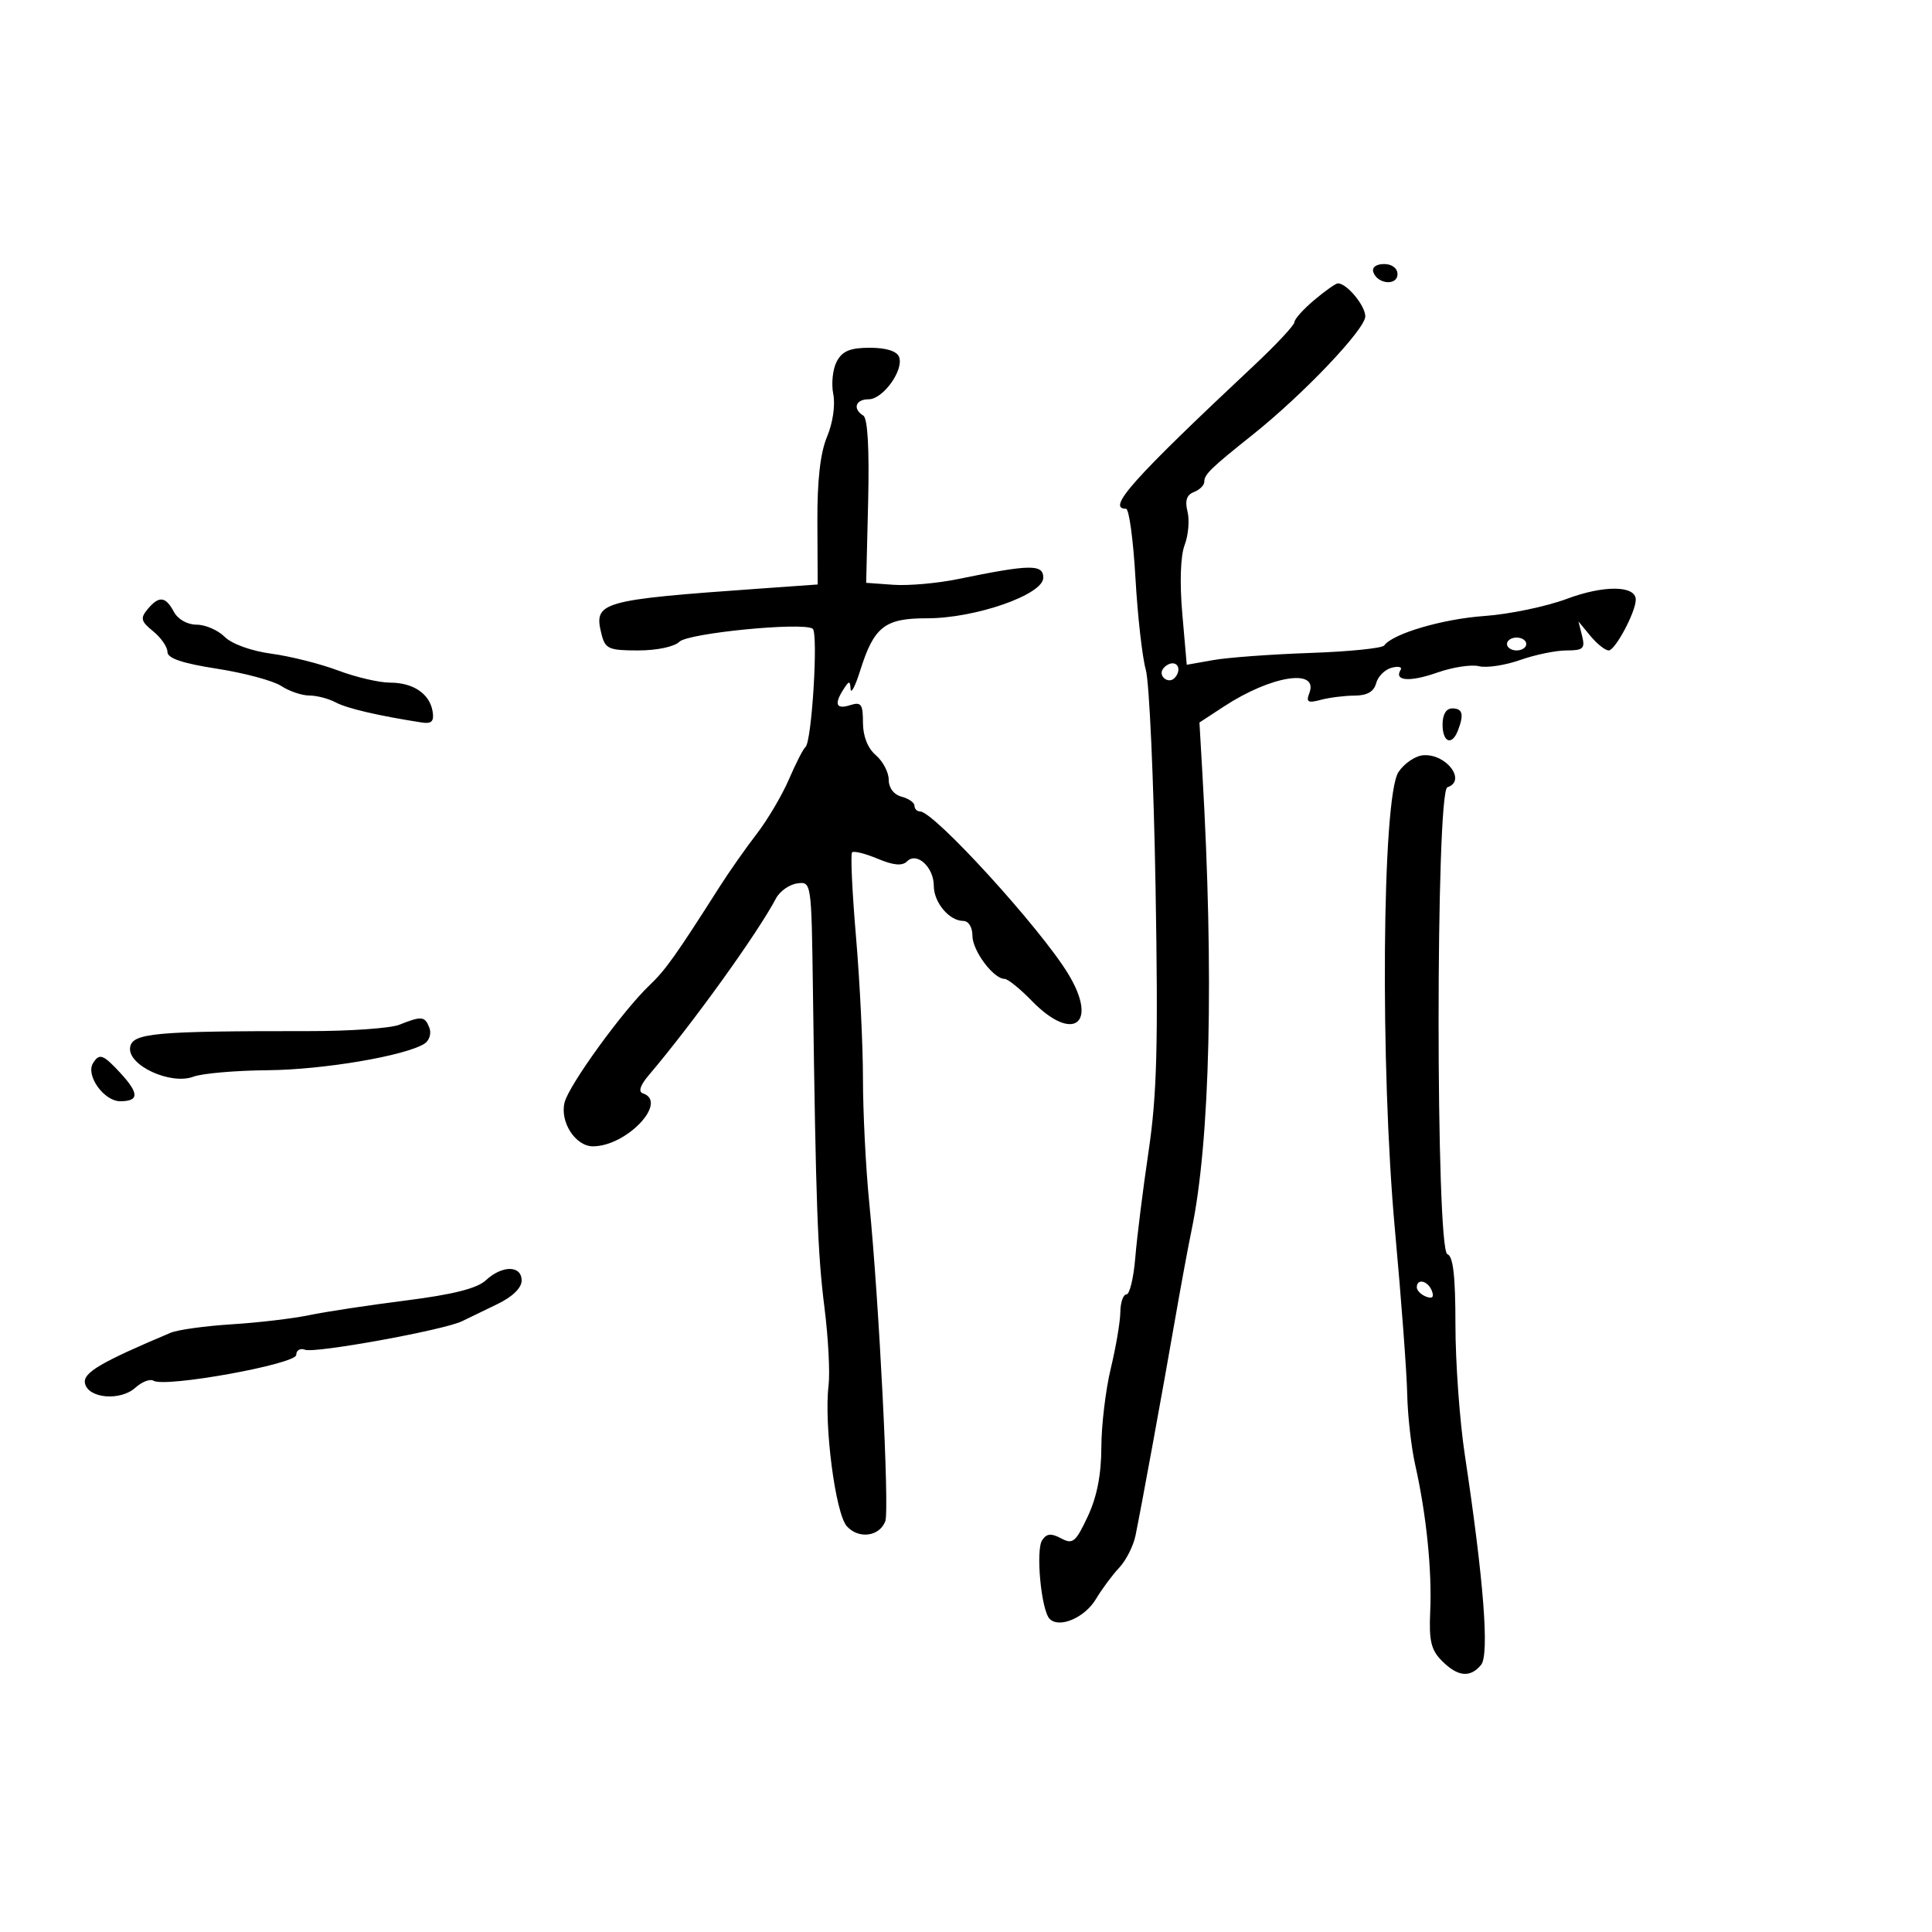 <svg xmlns="http://www.w3.org/2000/svg" width="300" height="300" viewBox="0 0 300 300" version="1.1">
	<path d="M 213.250 42.250 C 213.880 44.142, 217 44.411, 217 42.573 C 217 41.646, 216.145 41, 214.917 41 C 213.695 41, 213.005 41.517, 213.250 42.250 M 204.077 46.589 C 202.385 48.013, 201 49.556, 201 50.018 C 201 50.480, 198.207 53.478, 194.794 56.679 C 175.816 74.478, 171.776 79, 174.850 79 C 175.318 79, 175.976 83.838, 176.313 89.750 C 176.650 95.662, 177.373 102.075, 177.919 104 C 178.465 105.925, 179.146 121.102, 179.433 137.726 C 179.856 162.288, 179.654 169.972, 178.357 178.726 C 177.478 184.652, 176.549 192.088, 176.291 195.250 C 176.033 198.412, 175.412 201, 174.911 201 C 174.410 201, 173.984 202.238, 173.964 203.750 C 173.945 205.262, 173.277 209.200, 172.480 212.500 C 171.683 215.800, 171.024 221.317, 171.016 224.761 C 171.005 229.011, 170.325 232.458, 168.899 235.492 C 167.026 239.477, 166.578 239.844, 164.772 238.878 C 163.231 238.053, 162.527 238.118, 161.833 239.147 C 160.794 240.688, 161.678 250.049, 162.988 251.377 C 164.487 252.896, 168.453 251.195, 170.183 248.291 C 171.098 246.756, 172.717 244.575, 173.781 243.444 C 174.845 242.314, 175.988 240.064, 176.320 238.444 C 177.230 234.011, 180.576 215.730, 182.440 205 C 183.348 199.775, 184.513 193.475, 185.030 191 C 187.916 177.159, 188.521 151.301, 186.693 119.846 L 186.249 112.192 190.066 109.693 C 197.406 104.888, 204.808 103.731, 203.314 107.623 C 202.778 109.022, 203.089 109.207, 205.081 108.674 C 206.412 108.318, 208.780 108.021, 210.344 108.014 C 212.293 108.004, 213.344 107.400, 213.686 106.092 C 213.960 105.043, 215.044 103.960, 216.094 103.686 C 217.144 103.411, 217.770 103.563, 217.485 104.024 C 216.419 105.748, 218.928 105.937, 223.144 104.448 C 225.540 103.603, 228.465 103.152, 229.645 103.448 C 230.825 103.744, 233.694 103.314, 236.021 102.493 C 238.348 101.672, 241.597 101, 243.242 101 C 245.845 101, 246.160 100.708, 245.668 98.750 L 245.104 96.500 246.962 98.750 C 247.984 99.987, 249.260 101, 249.796 101 C 250.808 101, 254 95.016, 254 93.118 C 254 90.897, 249.055 90.836, 243.310 92.985 C 240.116 94.180, 234.352 95.380, 230.501 95.652 C 224.011 96.109, 216.258 98.389, 214.937 100.229 C 214.627 100.660, 209.452 101.183, 203.437 101.390 C 197.422 101.597, 190.650 102.095, 188.389 102.497 L 184.278 103.226 183.588 95.313 C 183.164 90.451, 183.303 86.332, 183.950 84.631 C 184.529 83.107, 184.730 80.772, 184.396 79.440 C 183.969 77.740, 184.266 76.835, 185.394 76.402 C 186.277 76.063, 187 75.352, 187 74.822 C 187 73.666, 187.970 72.721, 194.501 67.517 C 202.353 61.259, 212 51.121, 212 49.125 C 212 47.454, 209.135 44, 207.748 44 C 207.421 44, 205.769 45.165, 204.077 46.589 M 129.935 56.122 C 129.310 57.289, 129.063 59.567, 129.387 61.184 C 129.729 62.893, 129.325 65.669, 128.425 67.812 C 127.372 70.317, 126.890 74.588, 126.923 81.128 L 126.971 90.757 118.236 91.378 C 93.088 93.166, 92.140 93.437, 93.407 98.487 C 93.977 100.756, 94.528 101, 99.090 101 C 101.992 101, 104.716 100.427, 105.490 99.653 C 106.829 98.314, 124.498 96.572, 126.183 97.613 C 127.093 98.176, 126.063 115.208, 125.071 116 C 124.727 116.275, 123.575 118.525, 122.511 121 C 121.447 123.475, 119.189 127.300, 117.492 129.500 C 115.795 131.700, 113.191 135.412, 111.704 137.750 C 104.951 148.364, 103.333 150.639, 100.858 152.990 C 96.725 156.917, 88.350 168.468, 87.669 171.181 C 86.909 174.209, 89.356 178, 92.070 178 C 97.302 178, 103.815 171.105, 99.837 169.779 C 99.081 169.527, 99.402 168.533, 100.750 166.946 C 107.569 158.916, 117.656 144.896, 120.497 139.500 C 121.076 138.400, 122.551 137.356, 123.775 137.180 C 125.992 136.862, 126.001 136.923, 126.230 153.680 C 126.687 187.127, 126.960 194.641, 128.018 203 C 128.611 207.675, 128.899 213.129, 128.660 215.120 C 127.928 221.211, 129.723 235.036, 131.500 237 C 133.331 239.024, 136.554 238.604, 137.468 236.223 C 138.135 234.484, 136.506 202.159, 134.972 186.714 C 134.437 181.332, 134 172.694, 134 167.519 C 134 162.343, 133.514 152.421, 132.920 145.468 C 132.326 138.516, 132.052 132.615, 132.312 132.355 C 132.571 132.095, 134.360 132.541, 136.287 133.346 C 138.760 134.380, 140.102 134.498, 140.853 133.747 C 142.366 132.234, 145 134.649, 145 137.551 C 145 140.137, 147.402 143, 149.571 143 C 150.397 143, 151 143.975, 151 145.311 C 151 147.622, 154.267 152, 155.991 152 C 156.493 152, 158.389 153.530, 160.205 155.400 C 166.592 161.976, 170.607 159.027, 165.877 151.234 C 161.565 144.131, 145.032 126, 142.867 126 C 142.390 126, 142 125.602, 142 125.117 C 142 124.631, 141.100 123.998, 140 123.710 C 138.800 123.396, 138 122.346, 138 121.084 C 138 119.927, 137.100 118.210, 136 117.268 C 134.740 116.189, 134 114.318, 134 112.210 C 134 109.320, 133.728 108.952, 132 109.500 C 129.823 110.191, 129.485 109.345, 131 107 C 131.862 105.667, 131.982 105.667, 132.084 107 C 132.146 107.825, 132.819 106.521, 133.578 104.101 C 135.708 97.318, 137.392 95.998, 143.905 96.010 C 151.429 96.024, 162 92.343, 162 89.710 C 162 87.577, 159.992 87.609, 148.721 89.925 C 145.542 90.578, 141.042 90.974, 138.721 90.806 L 134.500 90.500 134.805 77.843 C 135.001 69.721, 134.732 64.952, 134.055 64.534 C 132.355 63.484, 132.841 62, 134.885 62 C 137.119 62, 140.386 57.447, 139.607 55.419 C 139.263 54.521, 137.595 54, 135.067 54 C 132.017 54, 130.801 54.503, 129.935 56.122 M 22.905 94.615 C 21.758 95.996, 21.885 96.488, 23.782 98.025 C 25.002 99.013, 26 100.455, 26 101.231 C 26 102.219, 28.306 103, 33.704 103.839 C 37.940 104.498, 42.425 105.703, 43.668 106.518 C 44.912 107.333, 46.875 108, 48.031 108 C 49.186 108, 51.032 108.482, 52.132 109.071 C 53.878 110.005, 58.781 111.149, 65.500 112.190 C 67.015 112.425, 67.423 112.015, 67.181 110.500 C 66.740 107.735, 64.187 106, 60.559 105.999 C 58.876 105.999, 55.250 105.151, 52.500 104.114 C 49.750 103.077, 45.089 101.903, 42.141 101.506 C 39.016 101.084, 35.994 99.994, 34.891 98.891 C 33.851 97.851, 31.891 97, 30.535 97 C 29.094 97, 27.626 96.170, 27 95 C 25.704 92.578, 24.675 92.481, 22.905 94.615 M 234 100 C 234 100.550, 234.675 101, 235.500 101 C 236.325 101, 237 100.550, 237 100 C 237 99.450, 236.325 99, 235.500 99 C 234.675 99, 234 99.450, 234 100 M 180.543 103.931 C 179.860 105.036, 181.437 106.230, 182.361 105.306 C 183.311 104.355, 183.134 103, 182.059 103 C 181.541 103, 180.859 103.419, 180.543 103.931 M 224 112.500 C 224 115.293, 225.459 115.853, 226.393 113.418 C 227.353 110.916, 227.114 110, 225.500 110 C 224.567 110, 224 110.944, 224 112.500 M 217.148 119.896 C 214.604 123.780, 214.286 165.665, 216.609 191.009 C 217.592 201.729, 218.448 213.200, 218.513 216.500 C 218.578 219.800, 219.139 224.750, 219.760 227.500 C 221.471 235.075, 222.372 243.862, 222.085 250.163 C 221.873 254.788, 222.209 256.209, 223.913 257.913 C 226.370 260.370, 228.287 260.564, 229.977 258.527 C 231.291 256.944, 230.400 245.415, 227.452 225.881 C 226.653 220.590, 226 211.515, 226 205.714 C 226 198.165, 225.645 195.048, 224.750 194.750 C 222.928 194.144, 222.928 122.858, 224.750 122.250 C 227.775 121.241, 224.583 117.005, 221.002 117.275 C 219.766 117.368, 218.032 118.548, 217.148 119.896 M 62.003 159.122 C 60.630 159.670, 54.330 160.114, 48.003 160.110 C 23.983 160.094, 20.532 160.408, 20.203 162.640 C 19.793 165.423, 26.491 168.520, 30.037 167.186 C 31.392 166.677, 36.580 166.226, 41.566 166.184 C 50.158 166.112, 62.859 163.965, 65.896 162.072 C 66.664 161.593, 67.015 160.482, 66.677 159.601 C 65.979 157.783, 65.489 157.732, 62.003 159.122 M 14.441 165.095 C 13.273 166.985, 16.148 171, 18.669 171 C 21.628 171, 21.618 169.770, 18.635 166.552 C 15.999 163.707, 15.423 163.507, 14.441 165.095 M 75.439 198.805 C 74.083 200.068, 70.343 201.011, 63 201.942 C 57.225 202.674, 50.475 203.699, 48 204.219 C 45.525 204.740, 40.125 205.378, 36 205.636 C 31.875 205.895, 27.600 206.486, 26.500 206.950 C 15.650 211.525, 12.882 213.151, 13.189 214.770 C 13.640 217.147, 18.678 217.602, 21.025 215.477 C 22.042 214.557, 23.307 214.072, 23.836 214.399 C 25.629 215.507, 46 211.821, 46 210.388 C 46 209.659, 46.620 209.301, 47.377 209.591 C 48.901 210.176, 68.970 206.525, 71.747 205.158 C 72.711 204.683, 75.188 203.482, 77.250 202.490 C 79.574 201.372, 81 199.984, 81 198.843 C 81 196.458, 77.980 196.438, 75.439 198.805 M 220 199.893 C 220 200.384, 220.652 201.036, 221.449 201.342 C 222.418 201.714, 222.714 201.418, 222.342 200.449 C 221.735 198.867, 220 198.455, 220 199.893" stroke="none" fill="black" fill-rule="evenodd"/>
</svg>